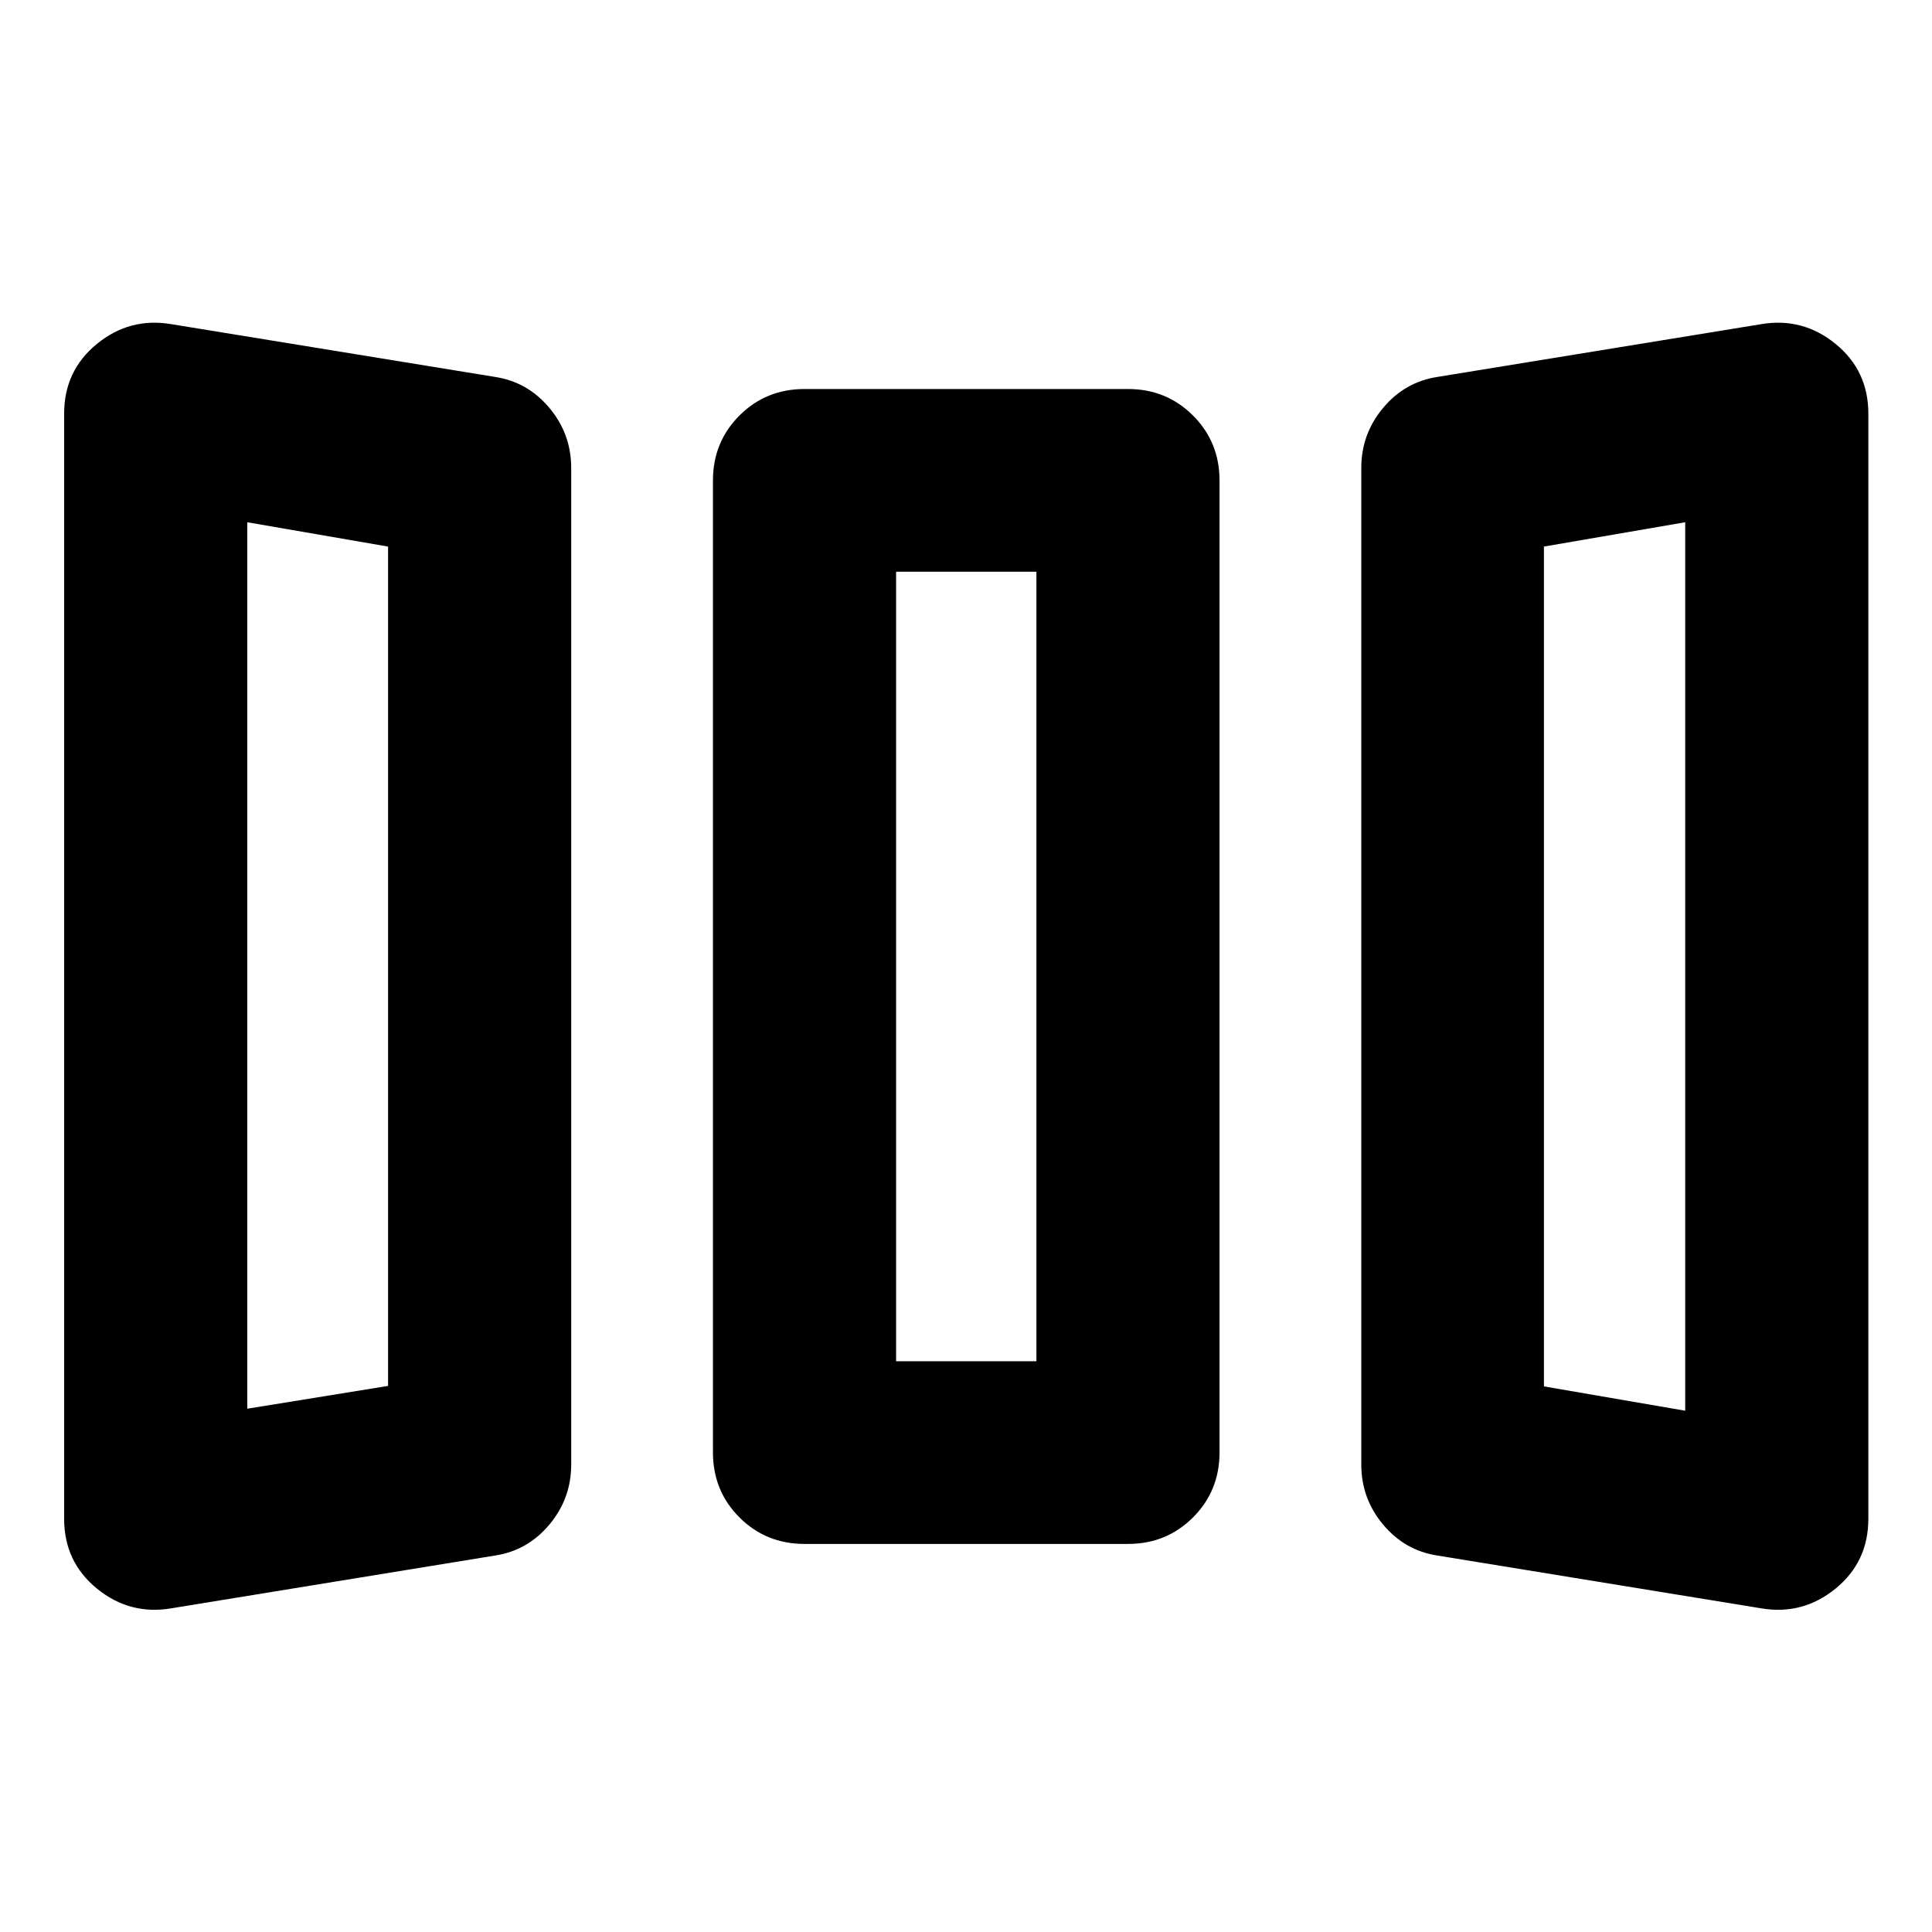 <svg xmlns="http://www.w3.org/2000/svg" height="24" viewBox="0 -960 960 960" width="24"><path d="M85.09-160.83q-20.63 3.48-36.93-9.81-16.29-13.29-16.29-34.69v-549.1q0-21.4 16.29-34.69 16.3-13.29 36.93-9.81l160.95 26.23q16.16 2.48 26.97 15.42 10.82 12.93 10.82 29.85v495.1q0 16.92-10.82 29.85-10.81 12.94-26.97 15.41L85.09-160.83Zm314.67-32q-19.15 0-32.33-13.17-13.17-13.17-13.17-32.33V-721.2q0-19.15 13.17-32.32 13.18-13.18 32.33-13.18h160.72q19.15 0 32.32 13.18 13.18 13.17 13.18 32.32v482.87q0 19.16-13.18 32.33-13.17 13.17-32.32 13.17H399.76Zm314.44 5.76q-16.16-2.47-26.97-15.41-10.82-12.93-10.82-29.85v-495.1q0-16.92 10.82-29.85 10.81-12.94 26.97-15.42l160.95-26.23q20.63-3.48 36.93 9.81 16.29 13.29 16.29 34.69v549.1q0 21.4-16.29 34.69-16.3 13.29-36.93 9.81L714.2-187.07Zm-591.33-72.95 69.96-11.33v-417.06l-69.96-12.09v440.48Zm322.39-23.57h69.72v-392.34h-69.72v392.34Zm392.11 24.57V-700.5l-70.2 12.09v417.3l70.2 12.09Zm-714.5-1 69.96-11.33-69.96 11.33Zm322.39-23.57h69.72-69.72Zm392.11 24.57-70.2-12.09 70.2 12.09Z"/></svg>